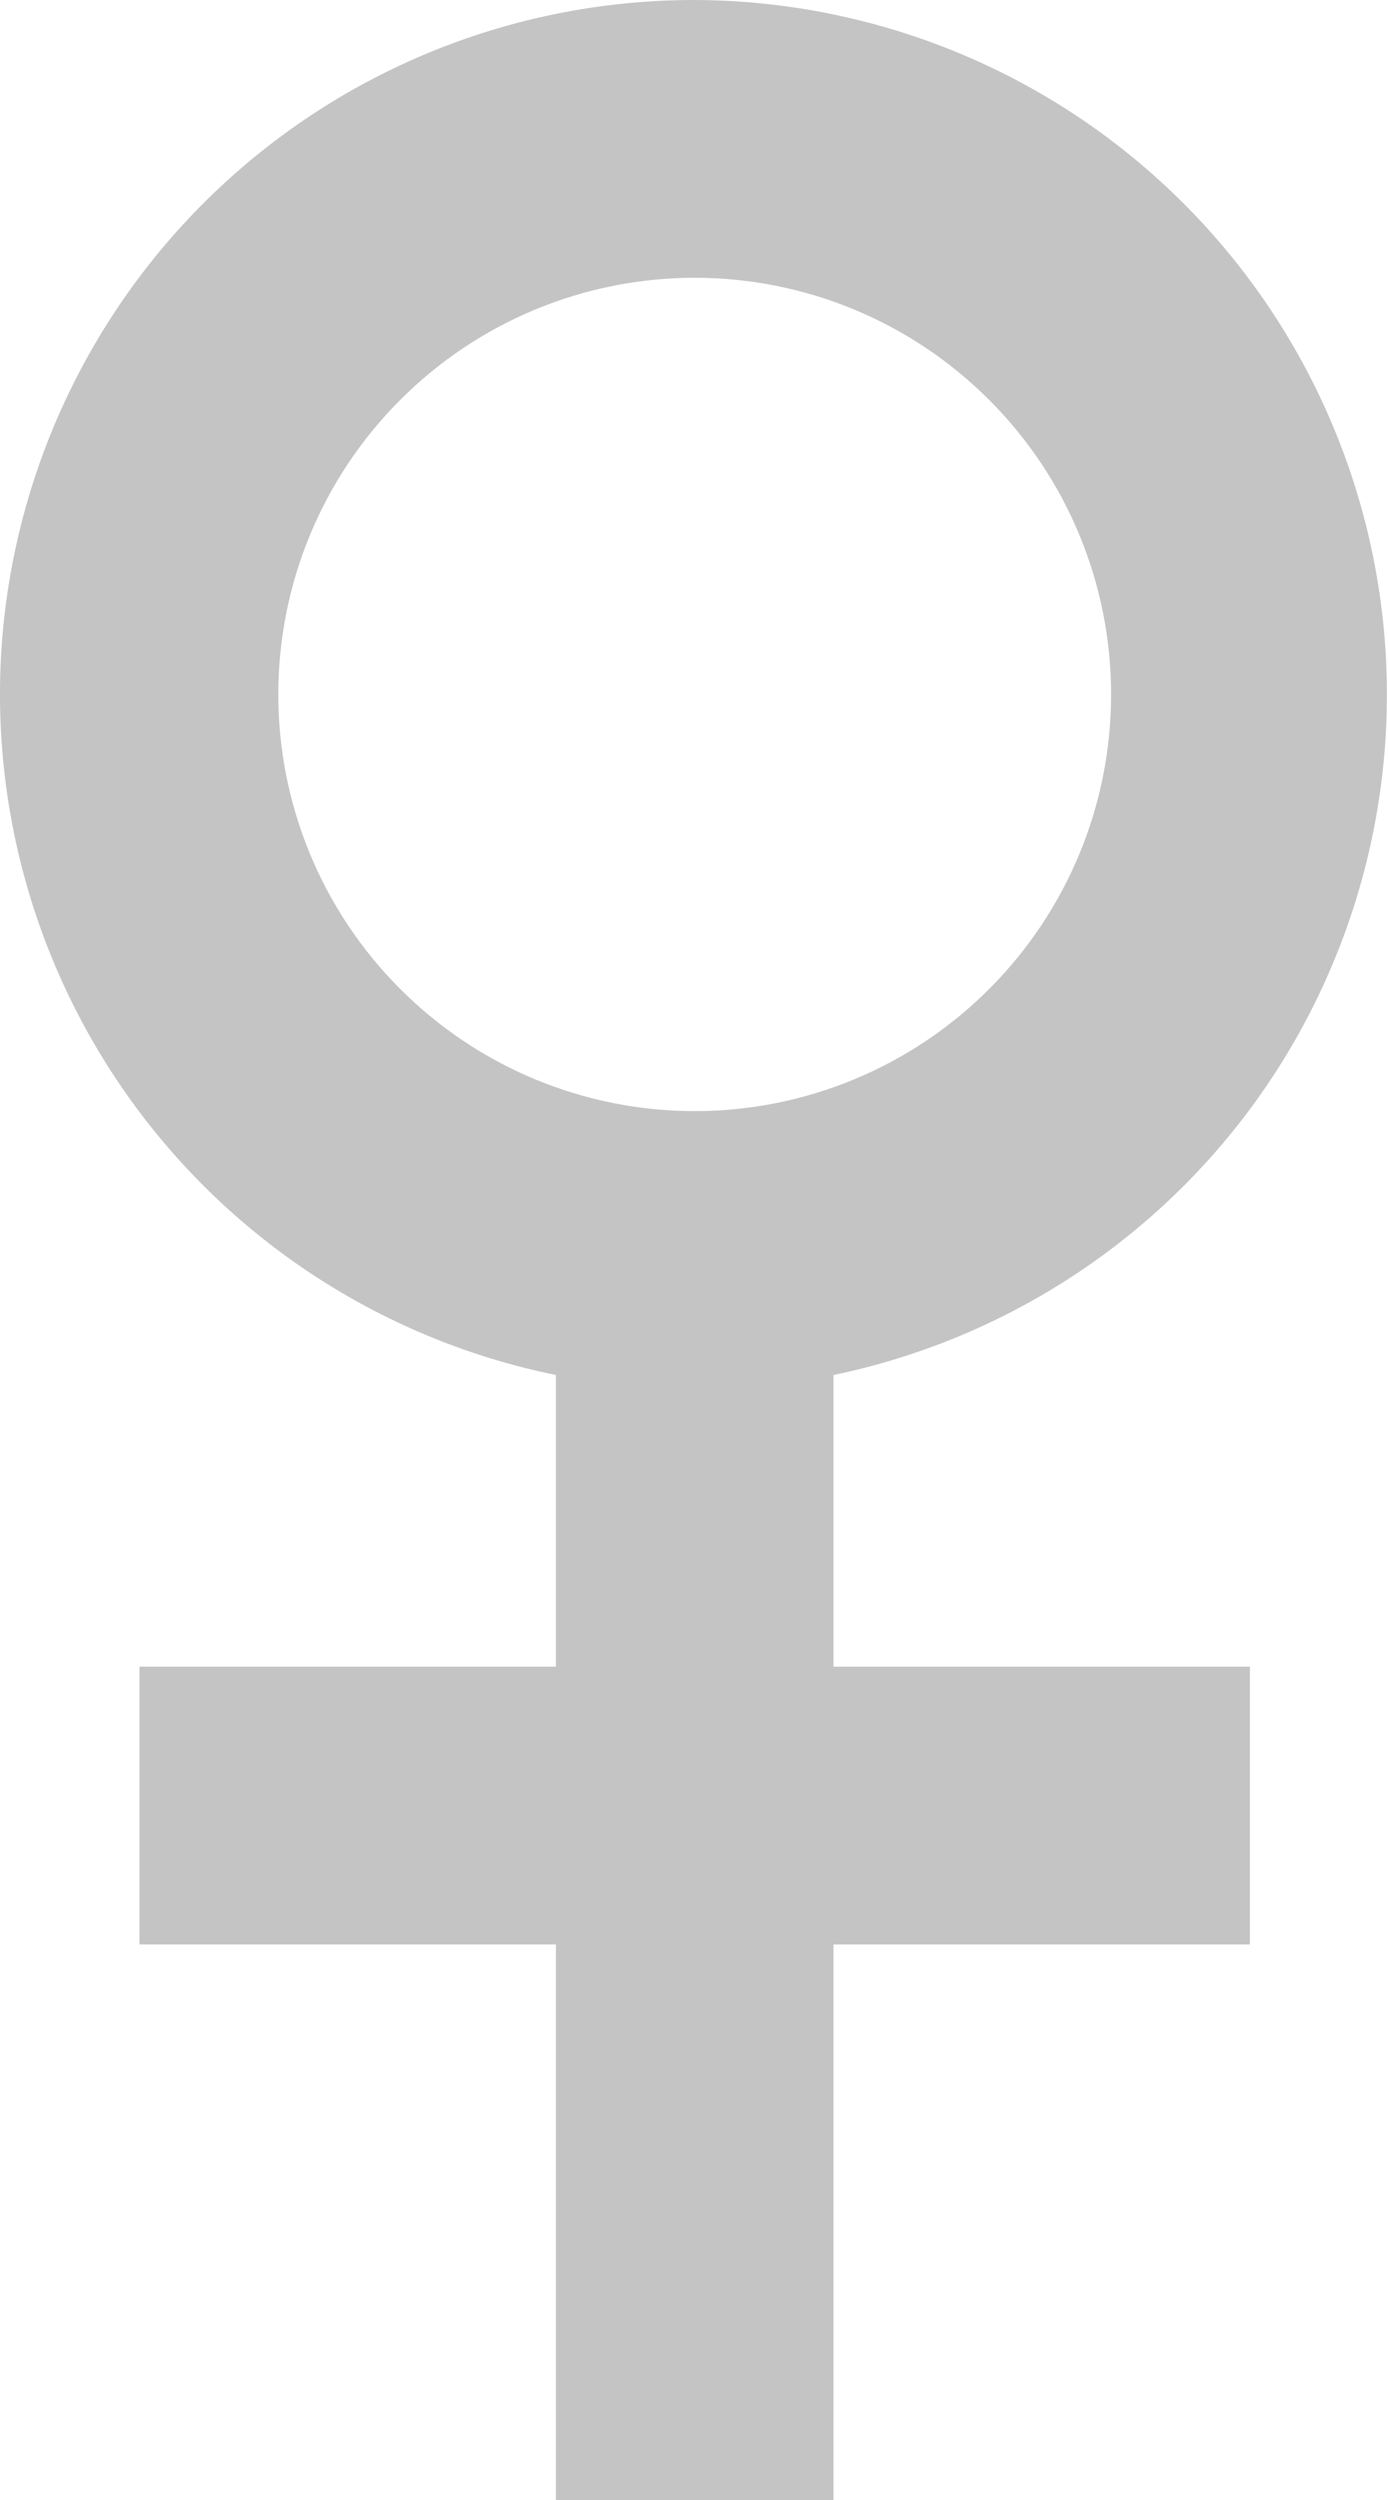 <svg width="10" height="18" viewBox="0 0 10 18" fill="none" xmlns="http://www.w3.org/2000/svg">
<path fill-rule="evenodd" clip-rule="evenodd" d="M5.005 2.52786e-06C3.765 -0.001 2.569 0.458 1.649 1.289C0.729 2.12 0.15 3.264 0.025 4.498C-0.099 5.731 0.239 6.967 0.974 7.965C1.71 8.964 2.79 9.653 4.005 9.9V12H1.005V14H4.005V18H6.005V14H9.005V12H6.005V9.9C7.216 9.649 8.292 8.958 9.024 7.961C9.755 6.963 10.091 5.73 9.967 4.499C9.843 3.268 9.267 2.127 8.35 1.296C7.434 0.465 6.242 0.004 5.005 2.52786e-06ZM2.005 5C2.005 5.796 2.321 6.559 2.884 7.121C3.446 7.684 4.209 8 5.005 8C5.801 8 6.564 7.684 7.126 7.121C7.689 6.559 8.005 5.796 8.005 5C8.005 4.204 7.689 3.441 7.126 2.879C6.564 2.316 5.801 2 5.005 2C4.209 2 3.446 2.316 2.884 2.879C2.321 3.441 2.005 4.204 2.005 5Z" fill="#C4C4C4"/>
</svg>
